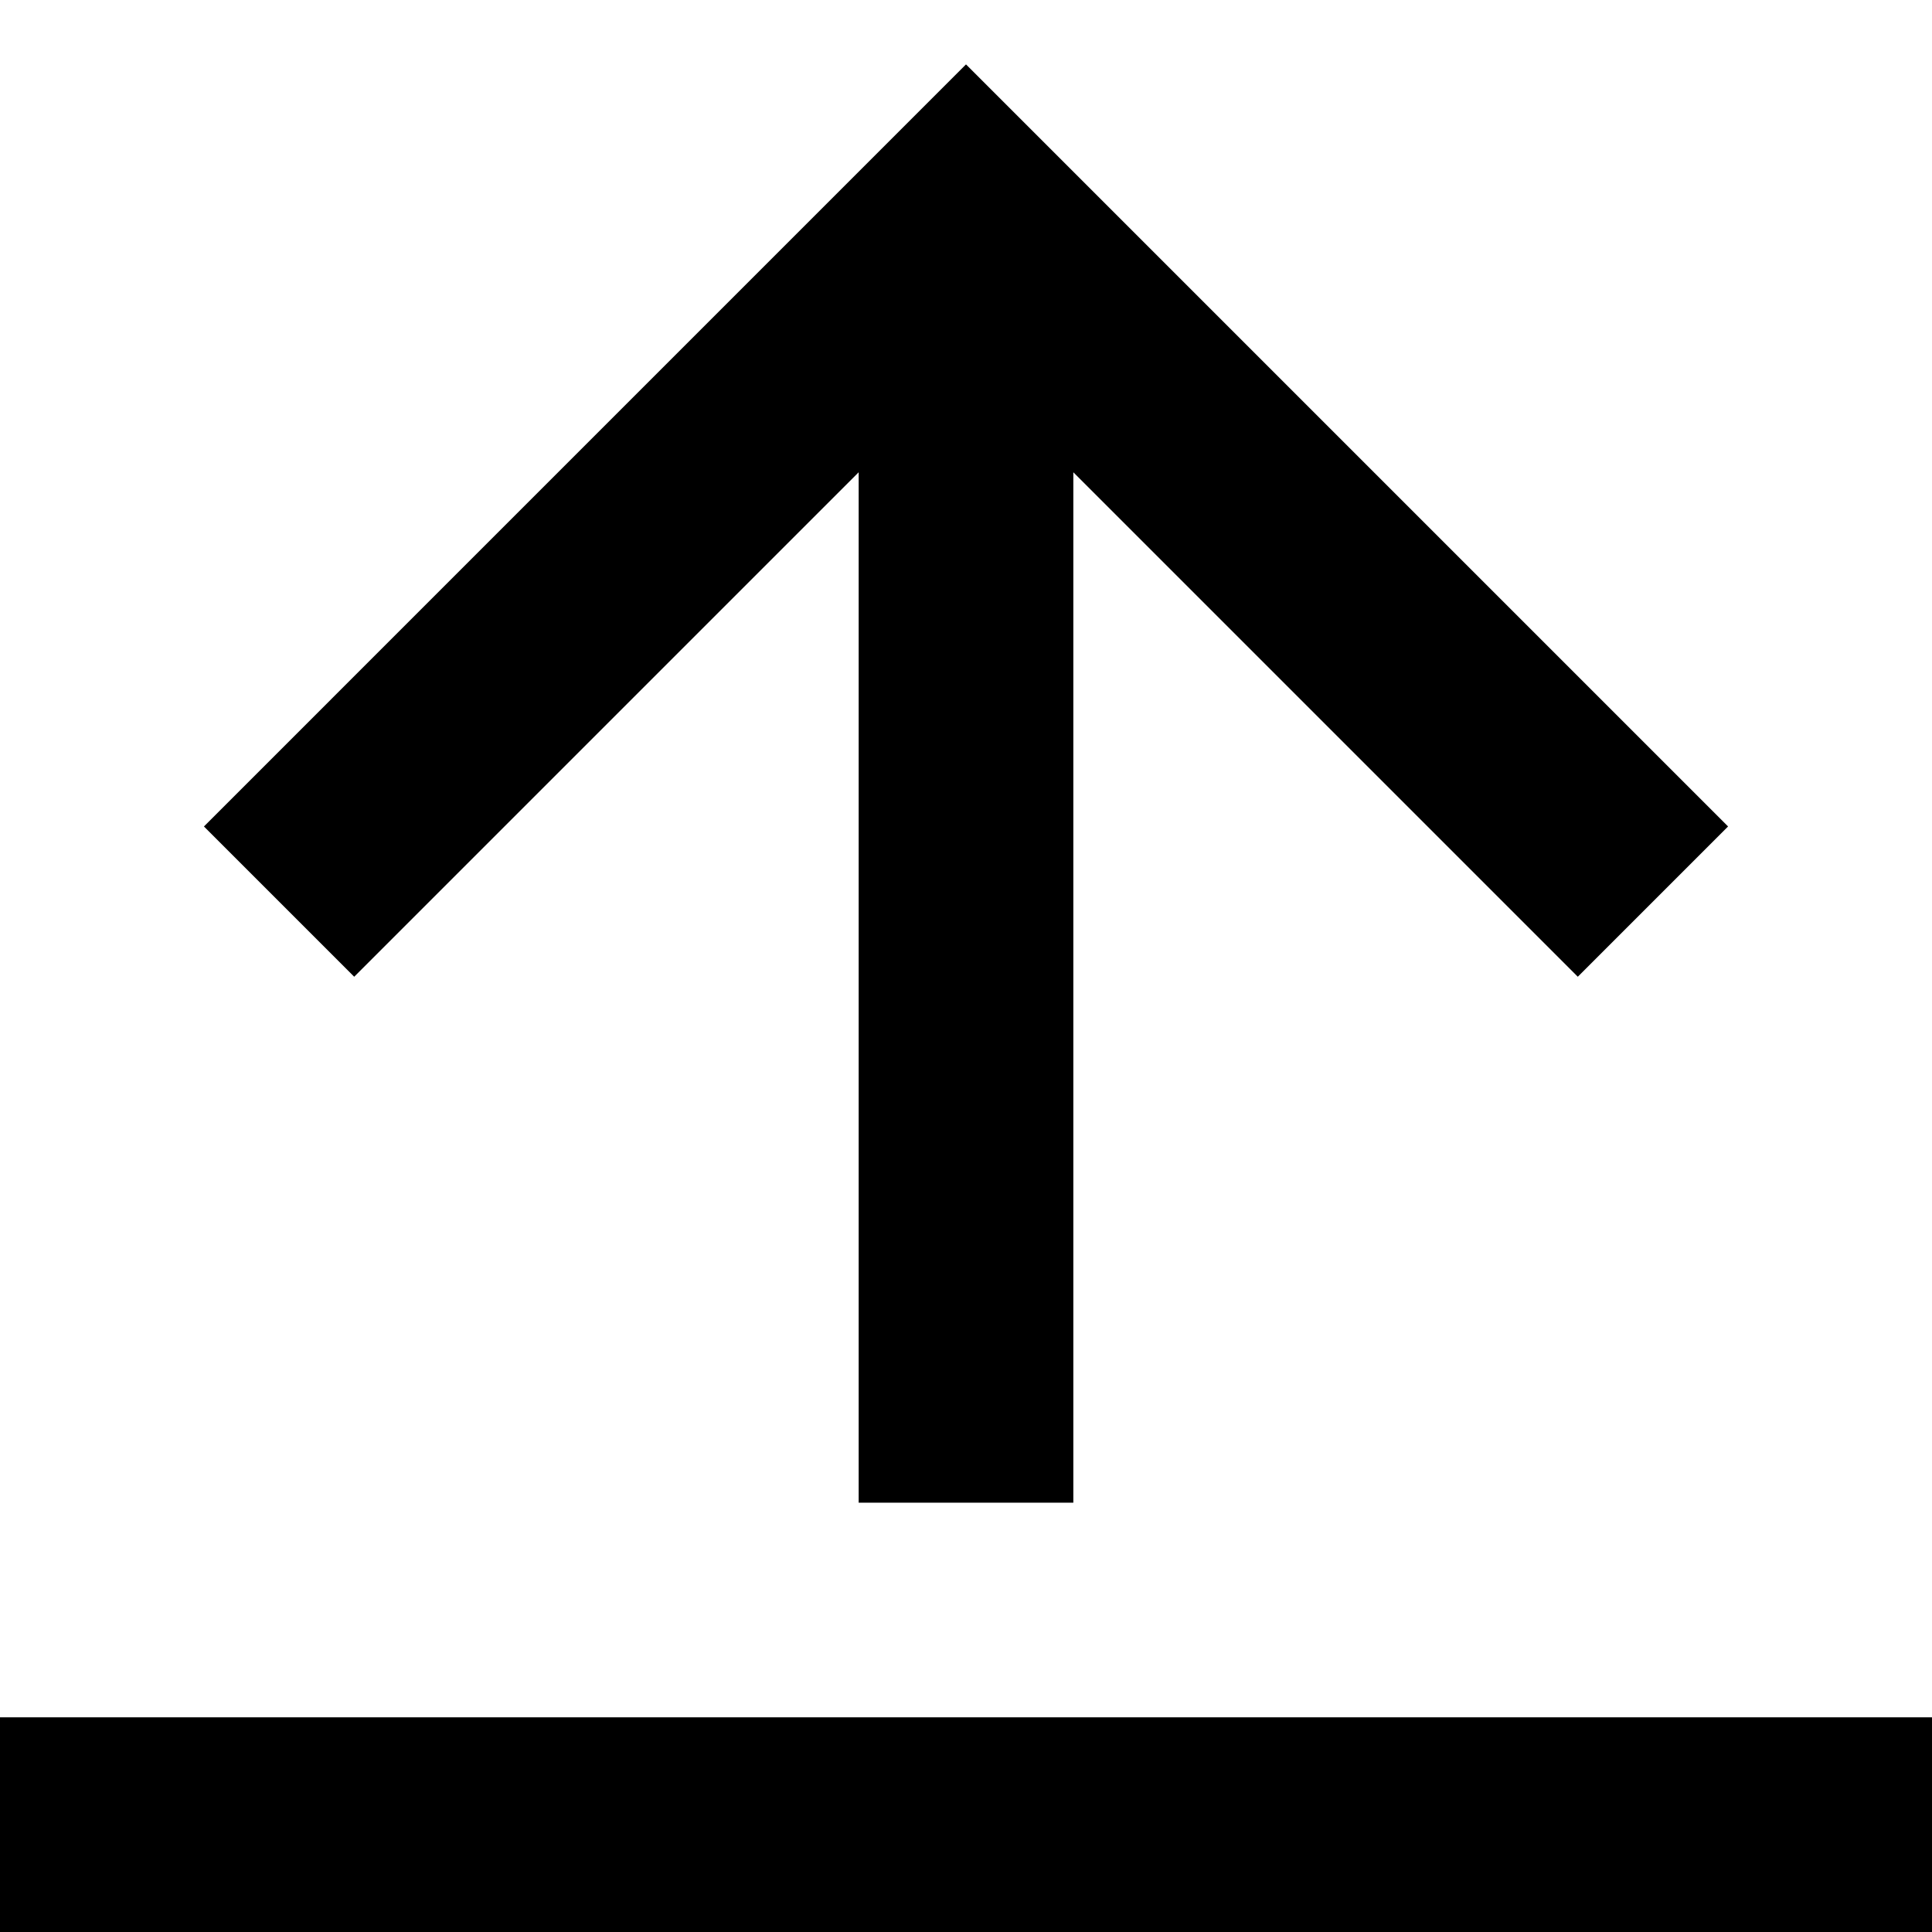 <?xml version="1.0" encoding="utf-8"?>
<!-- Generator: Adobe Illustrator 20.0.0, SVG Export Plug-In . SVG Version: 6.00 Build 0)  -->
<!DOCTYPE svg PUBLIC "-//W3C//DTD SVG 1.1//EN" "http://www.w3.org/Graphics/SVG/1.1/DTD/svg11.dtd">
<svg version="1.1" xmlns="http://www.w3.org/2000/svg" xmlns:xlink="http://www.w3.org/1999/xlink" x="0px" y="0px"
	 viewBox="0 0 18 18" enable-background="new 0 0 18 18" xml:space="preserve">
<g id="Layer_1">
	<path d="M3.3,9.1L1.9,7.7L9,0.6l7.1,7.1l-1.4,1.4L10,4.4V14H8V4.4L3.3,9.1z M0,16v2h18v-2H0z"/>
</g>
<g id="Layer_2" display="none">
	<g display="inline">
		<polyline fill="none" stroke="#ED1C24" stroke-width="2" stroke-miterlimit="10" points="15.4,8.4 9,2 2.6,8.4 		"/>
		<line fill="none" stroke="#ED1C24" stroke-width="2" stroke-miterlimit="10" x1="0" y1="17" x2="18" y2="17"/>
		<line fill="none" stroke="#ED1C24" stroke-width="2" stroke-miterlimit="10" x1="9" y1="14" x2="9" y2="2"/>
	</g>
</g>
</svg>
